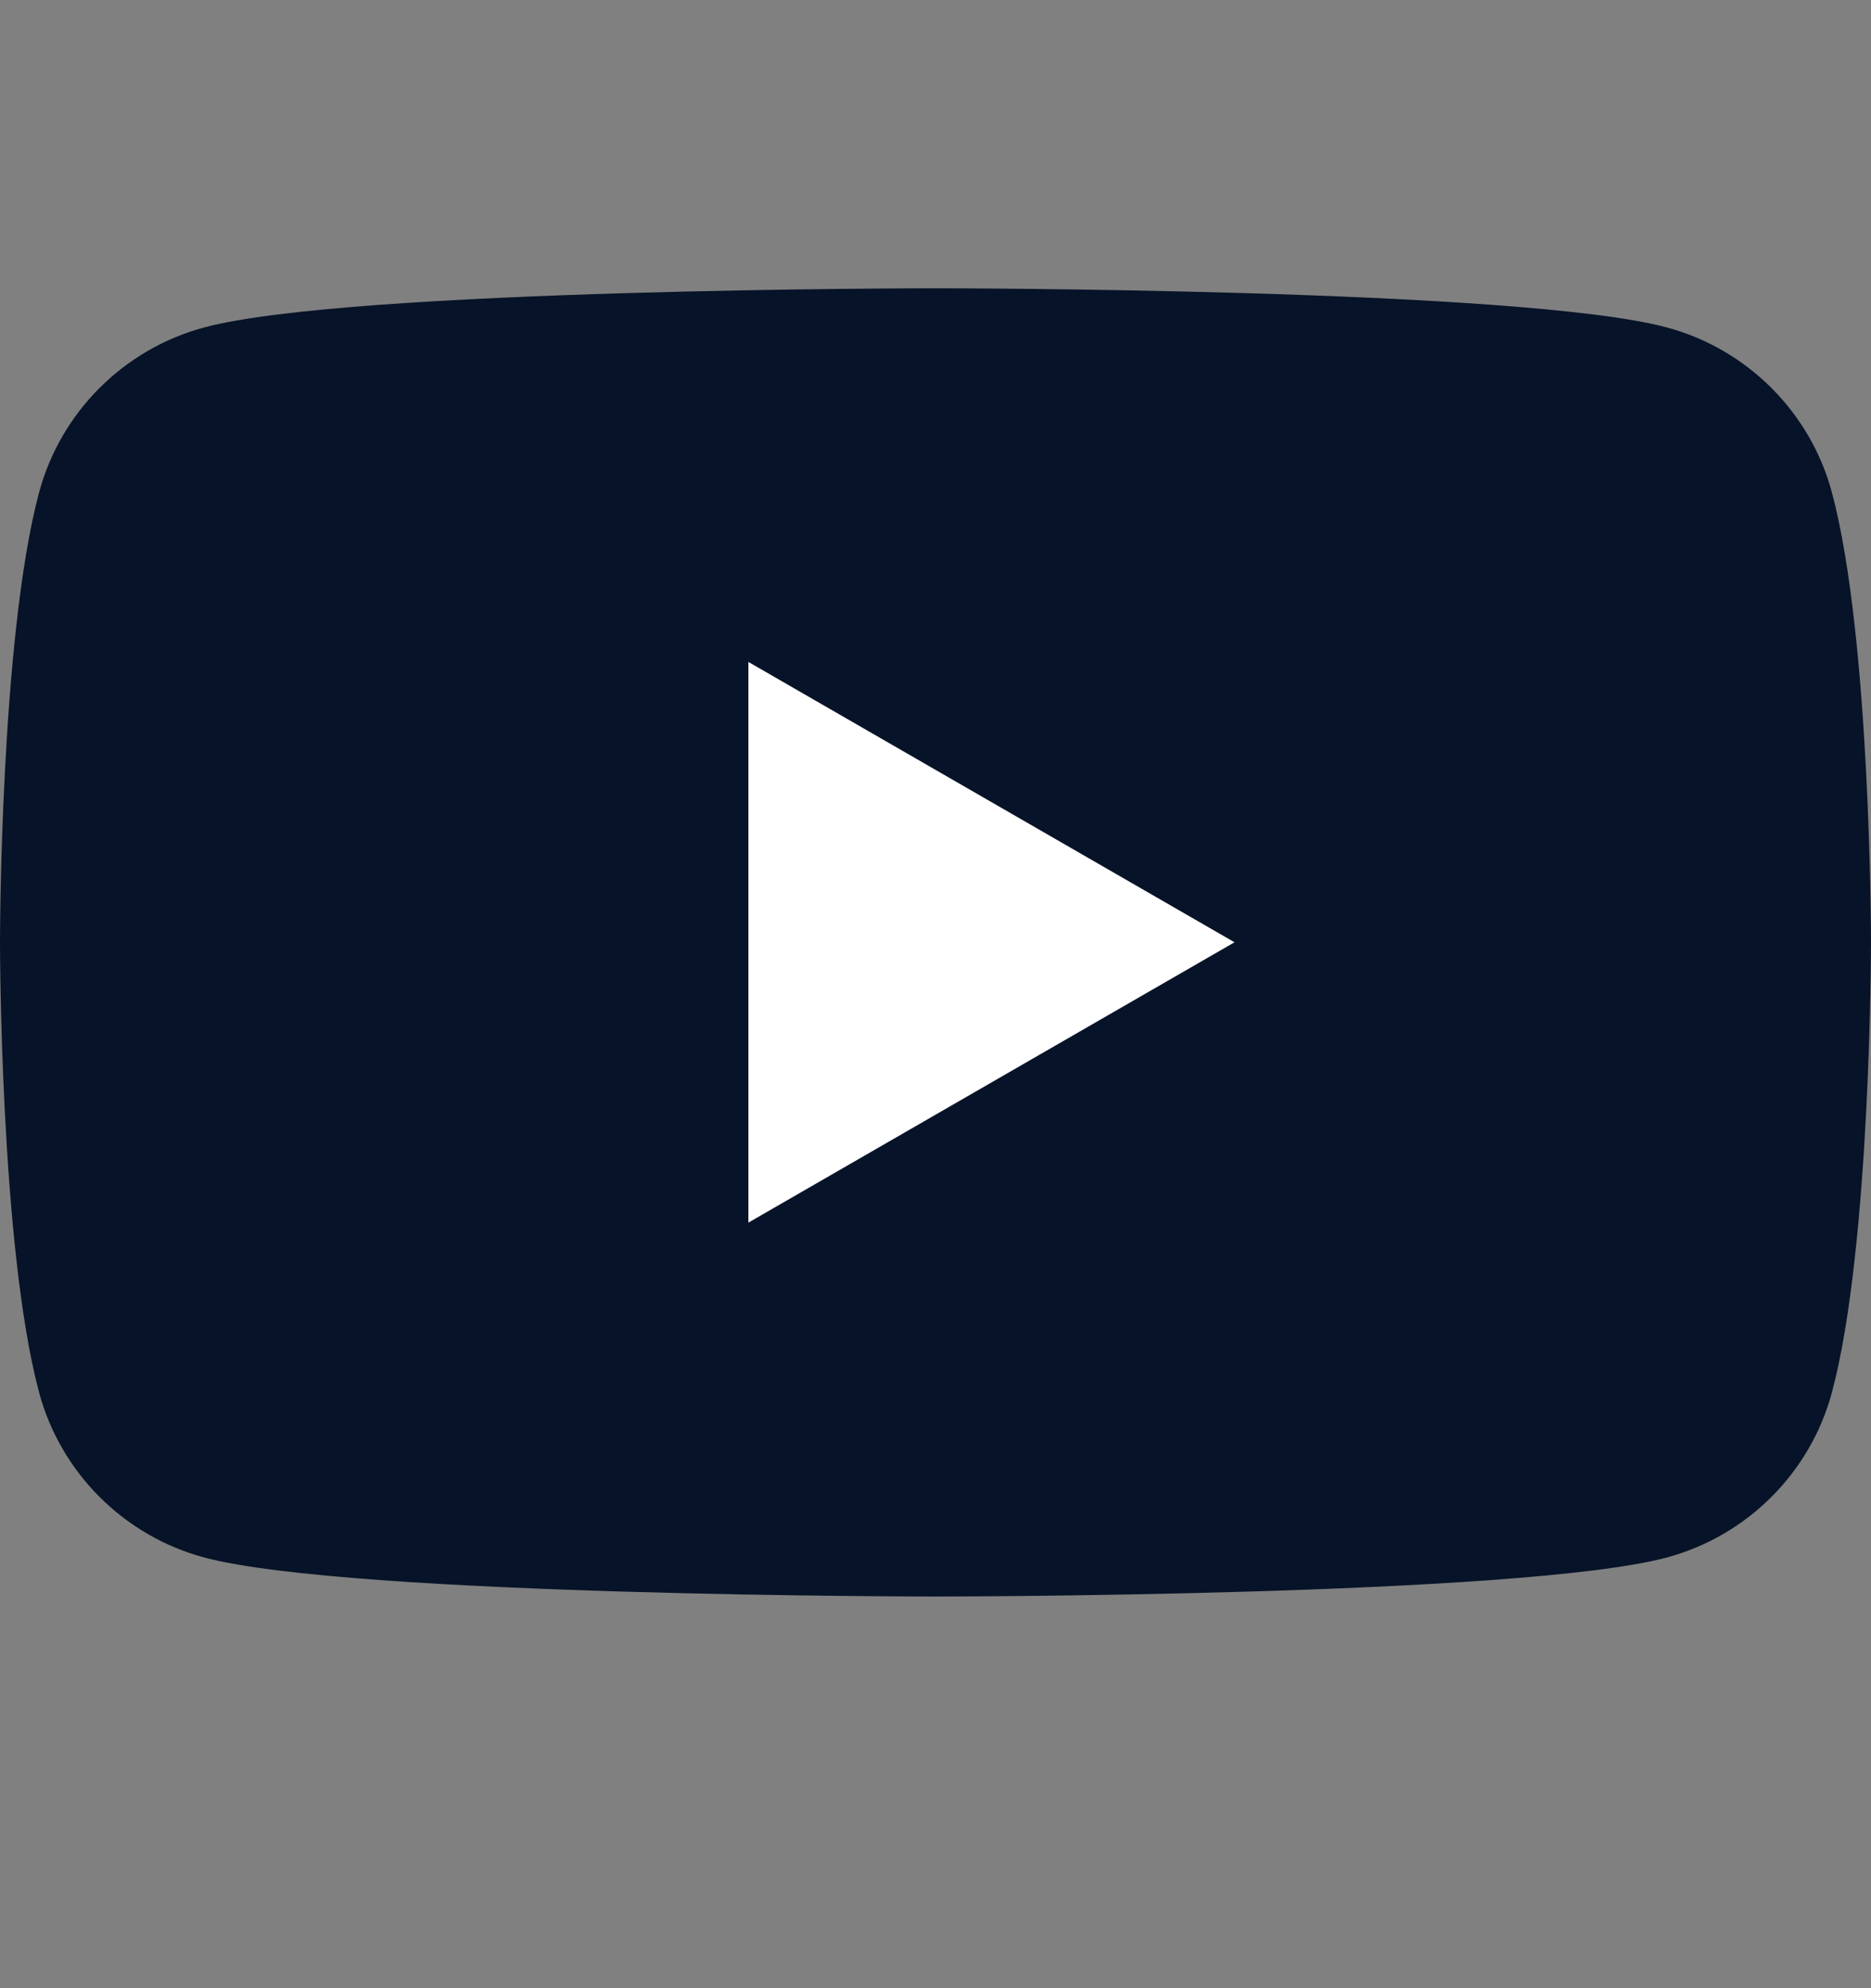 <svg width="16" height="17" viewBox="0 0 16 17" fill="none" xmlns="http://www.w3.org/2000/svg">
<rect x="0" y="0" width="16" height="17" fill="#808080" stroke="none"/>
<g clip-path="url(#clip0_1_13927)">
<path d="M15.666 4.212C15.482 3.524 14.94 2.983 14.251 2.799C13.003 2.465 8 2.465 8 2.465C8 2.465 2.997 2.465 1.749 2.799C1.06 2.983 0.518 3.524 0.334 4.212C0 5.458 0 8.058 0 8.058C0 8.058 0 10.658 0.334 11.905C0.518 12.592 1.06 13.134 1.749 13.318C2.997 13.651 8 13.651 8 13.651C8 13.651 13.003 13.651 14.251 13.318C14.94 13.134 15.482 12.592 15.666 11.905C16 10.658 16 8.058 16 8.058C16 8.058 16 5.458 15.666 4.212Z" fill="#071328"/>
<path d="M6.4 10.454L10.557 8.057L6.4 5.66V10.454Z" fill="white"/>
</g>
<defs>
<clipPath id="clip0_1_13927">
<rect width="16" height="15.981" fill="white" transform="translate(0 0.068)"/>
</clipPath>
</defs>
</svg>
